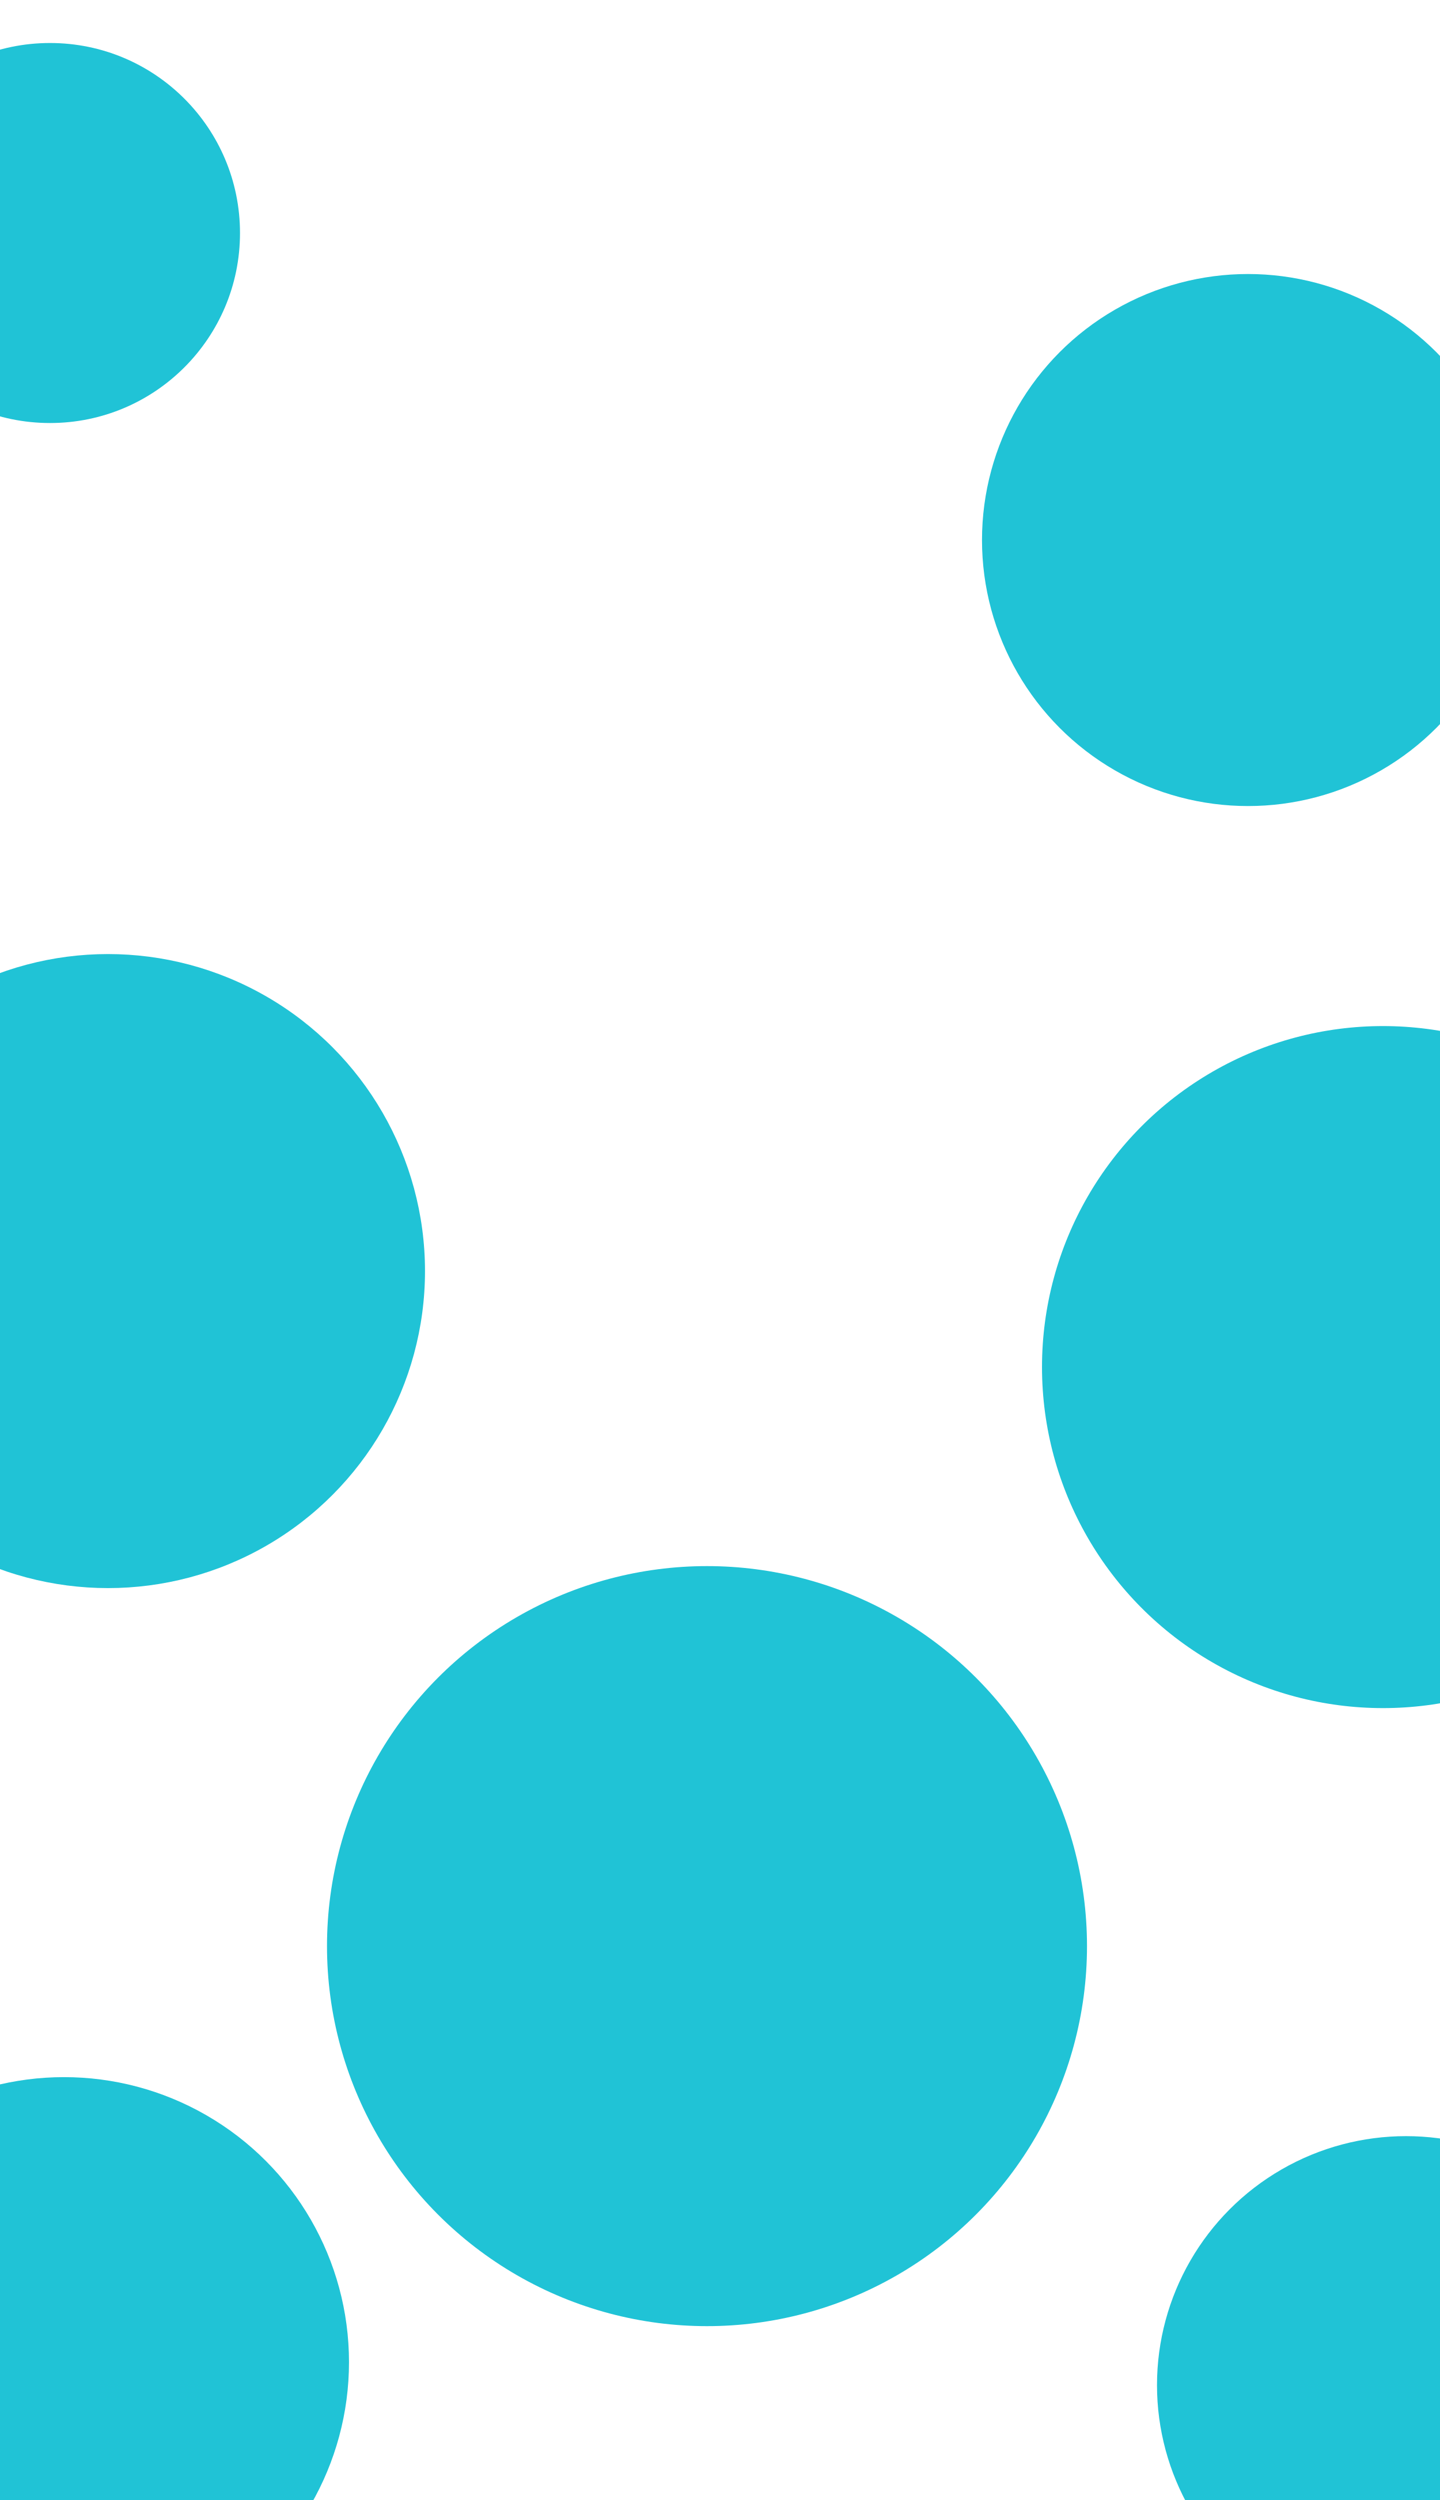 <svg id="visual" viewBox="0 0 1440 2500" width="1440" height="2500" xmlns="http://www.w3.org/2000/svg" xmlns:xlink="http://www.w3.org/1999/xlink" version="1.1"><rect x="0" y="0" width="1440" height="2500" fill="#FFFFFF"></rect><g fill="#20C3D6"><circle r="380" cx="707" cy="1946"></circle><circle r="190" cx="50" cy="233"></circle><circle r="266" cx="1248" cy="540"></circle><circle r="317" cx="108" cy="1271"></circle><circle r="249" cx="1406" cy="2385"></circle><circle r="341" cx="1383" cy="1367"></circle><circle r="285" cx="64" cy="2362"></circle></g></svg>